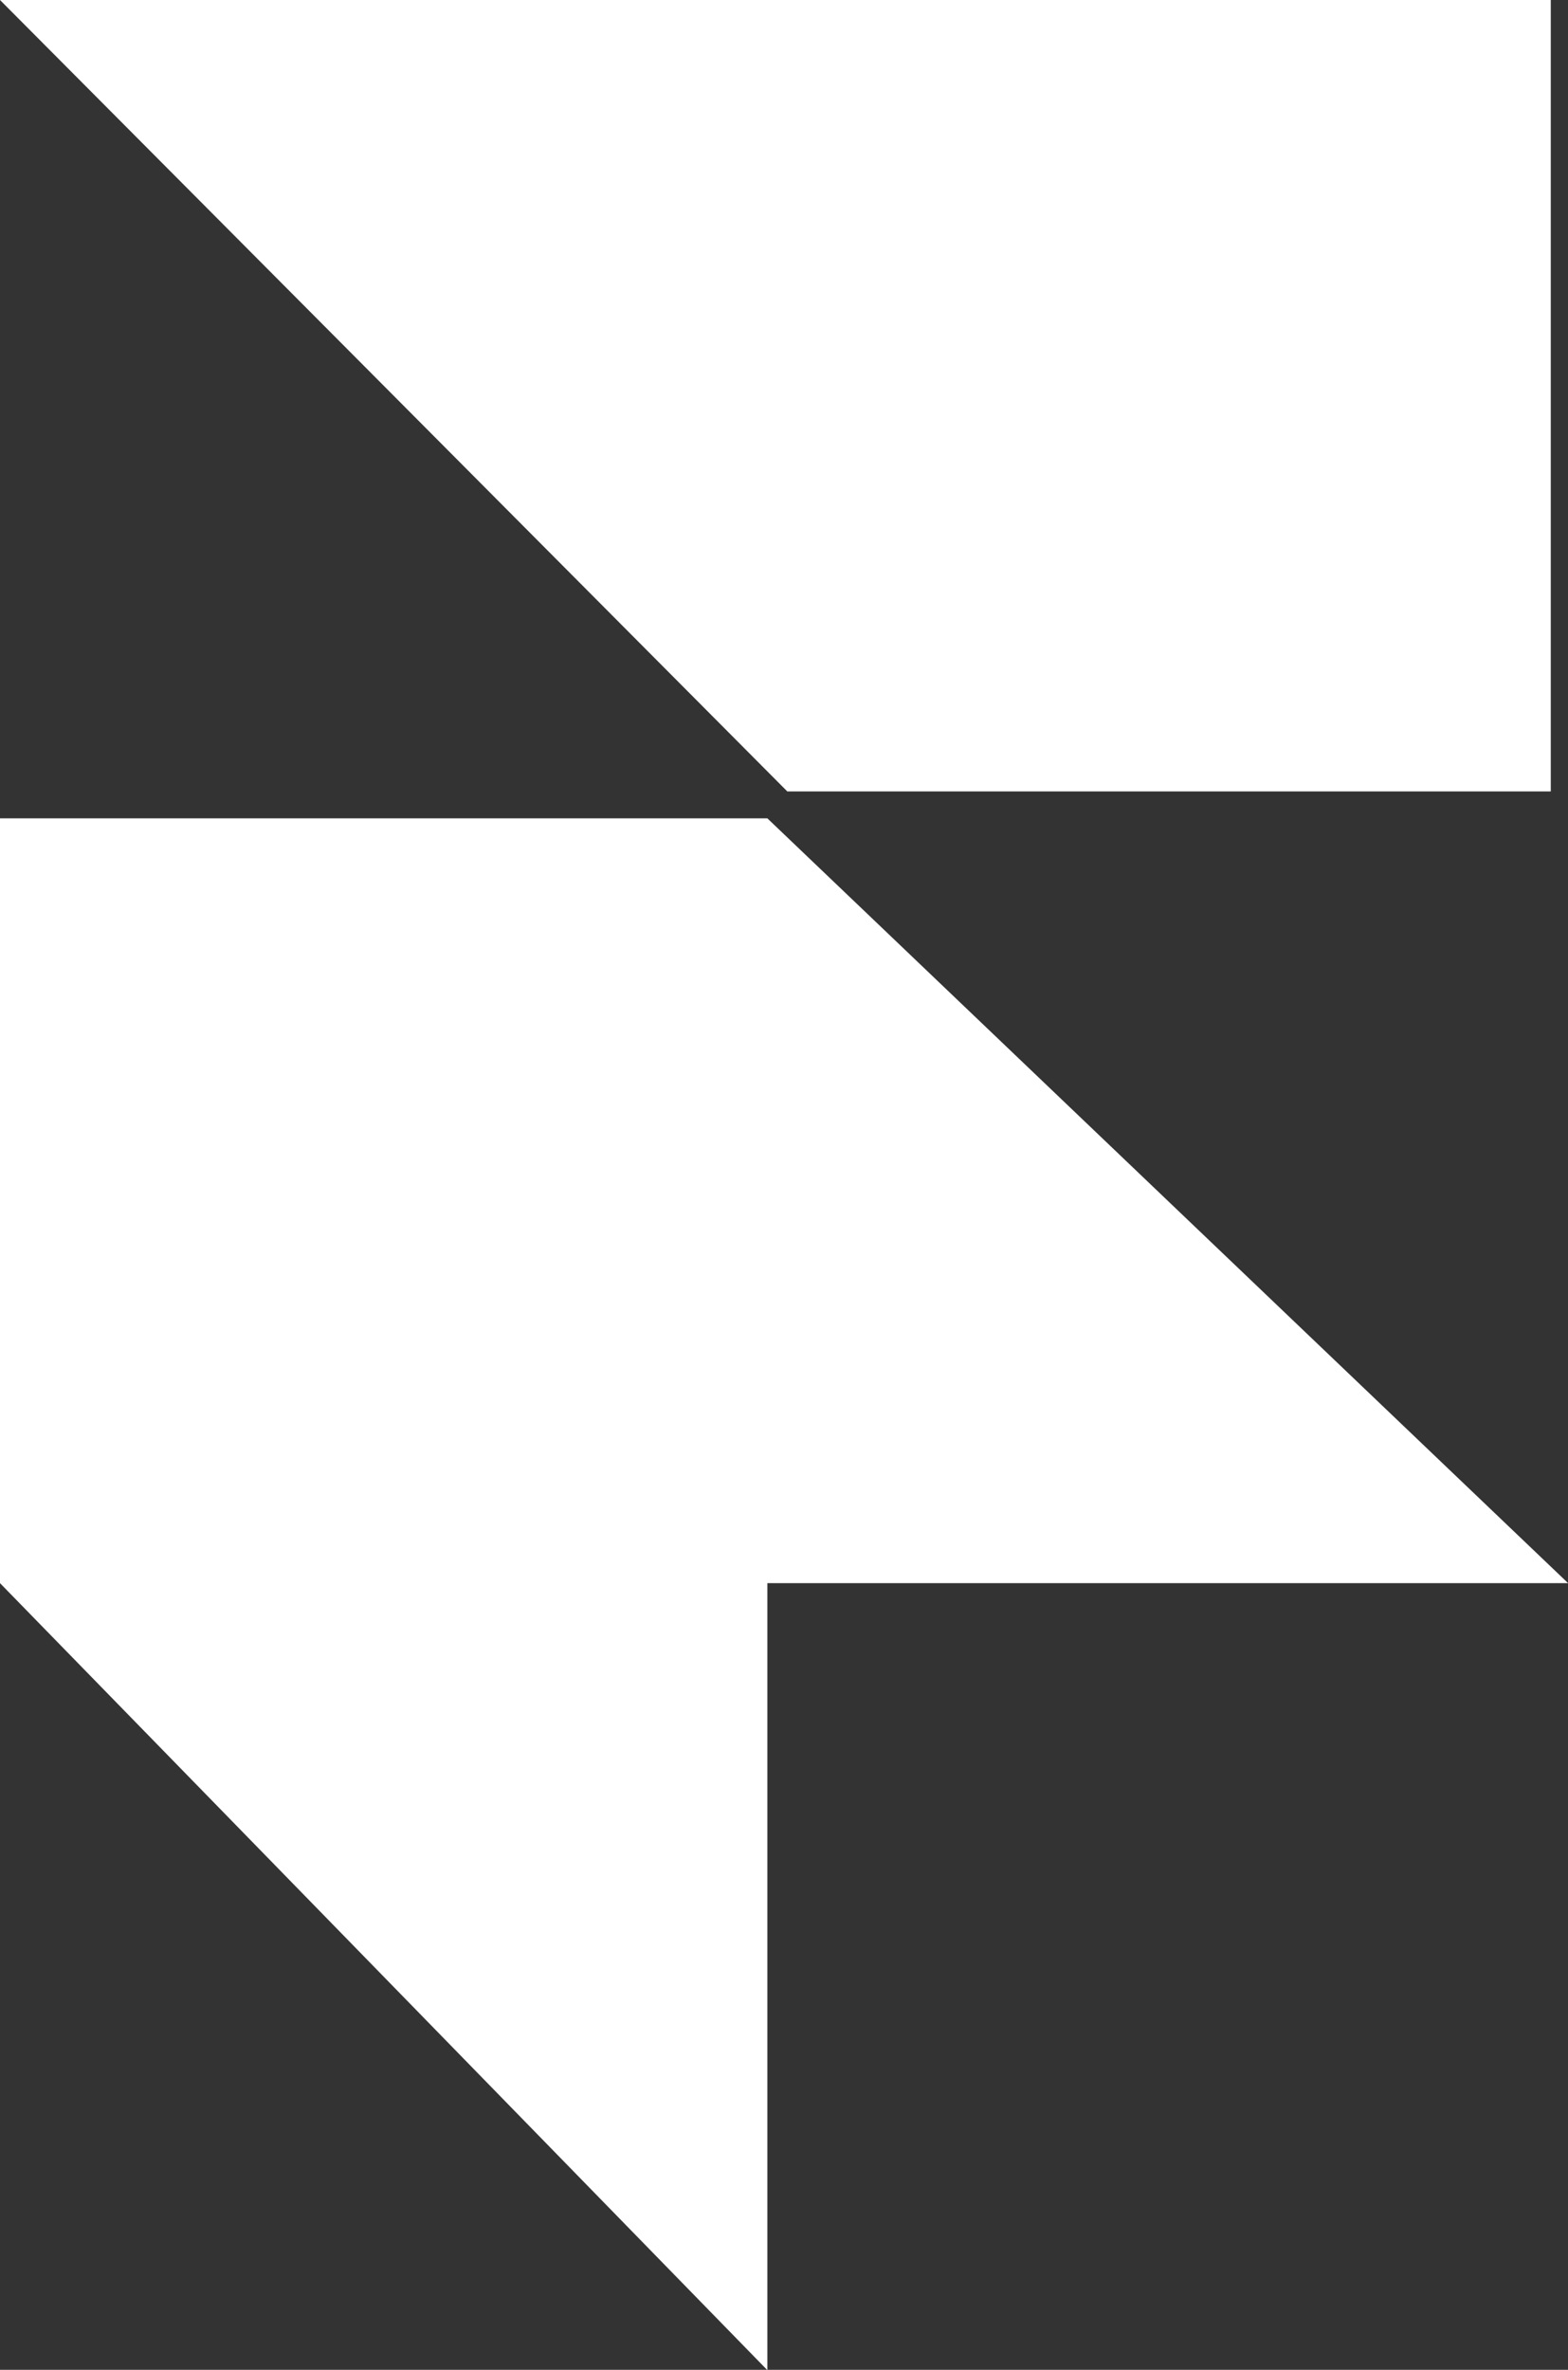 <svg id="Group_845" data-name="Group 845" xmlns="http://www.w3.org/2000/svg" width="14.559" height="22" viewBox="0 0 14.559 22">
  <rect x="0" y="0" width="14.559" height="22" fill="#333333" stroke="none"/>
  <path id="Path_3747" data-name="Path 3747" d="M-4424.945,6521.941v7.1l7.125,7.306v-7.306h7.435l-7.435-7.1Z" transform="translate(4424.945 -6514.344)" fill="#fff"/>
  <path id="Path_3748" data-name="Path 3748" d="M-4424.945,6510.609l7.31,7.347h7.089v-7.347Z" transform="translate(4424.945 -6510.609)" fill="#fff"/>
</svg>
